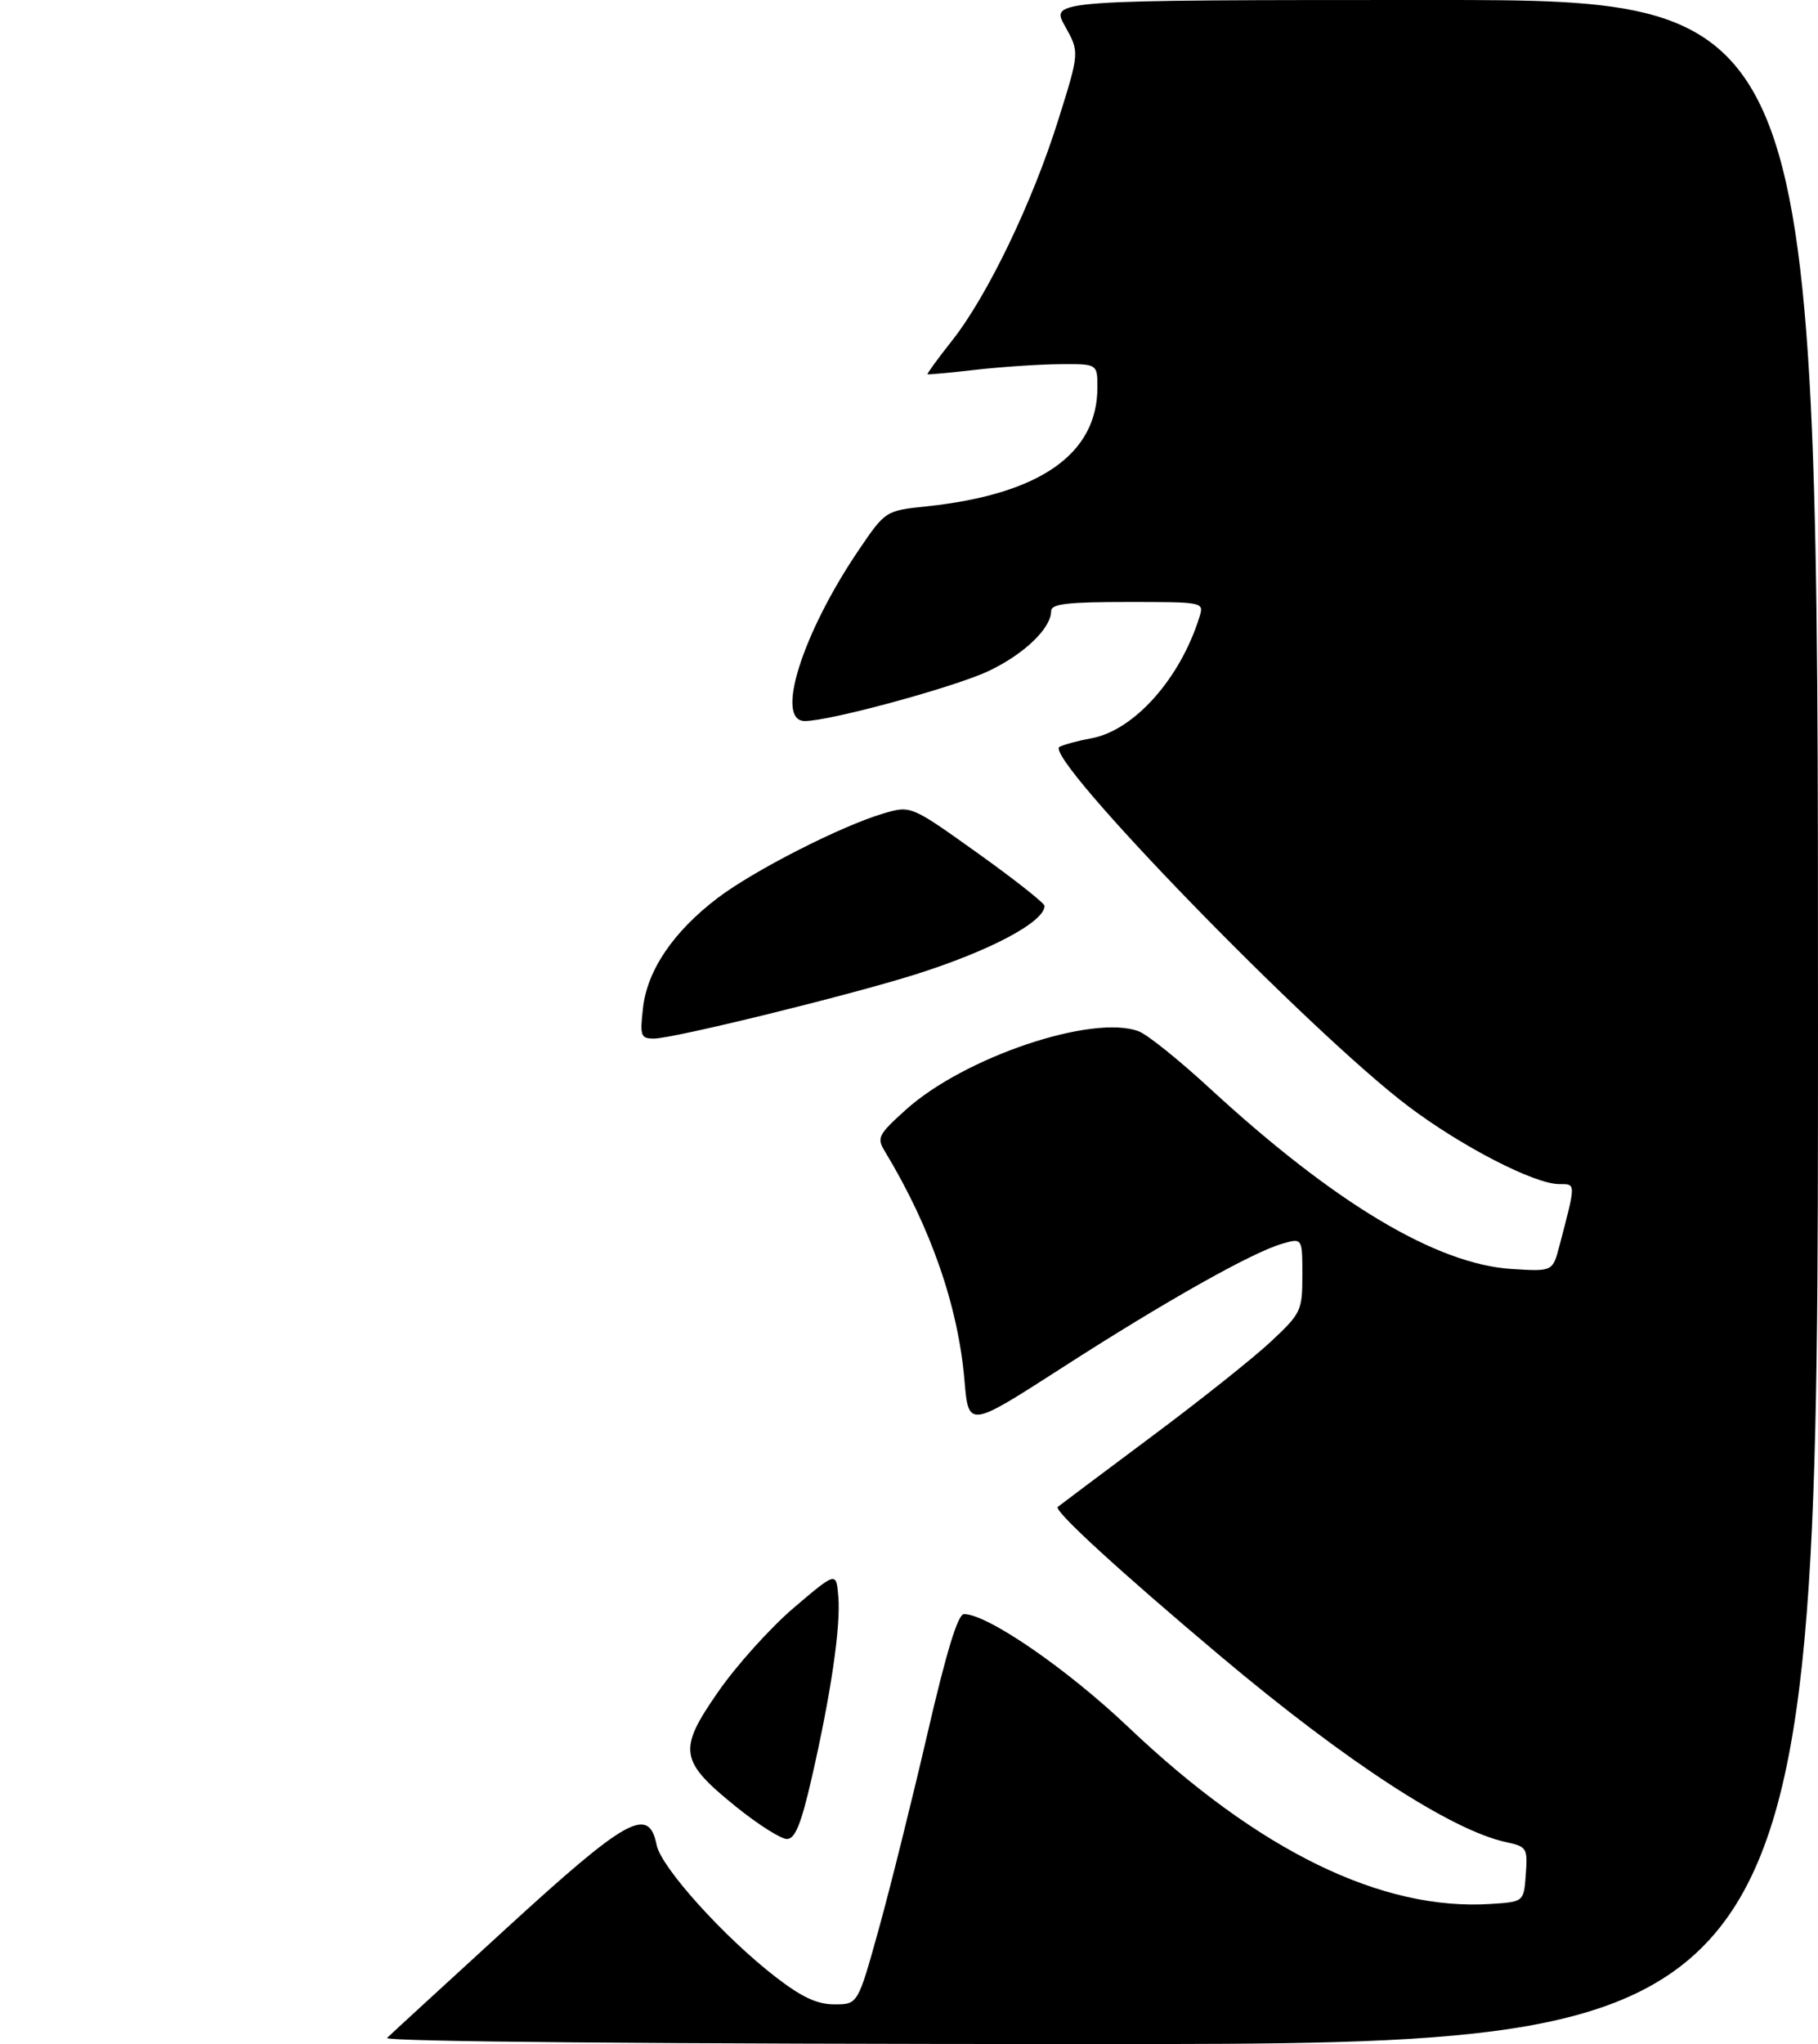 <?xml version="1.0" encoding="UTF-8" standalone="no"?>
<!DOCTYPE svg PUBLIC "-//W3C//DTD SVG 1.1//EN" "http://www.w3.org/Graphics/SVG/1.1/DTD/svg11.dtd" >
<svg xmlns="http://www.w3.org/2000/svg" xmlns:xlink="http://www.w3.org/1999/xlink" version="1.1" viewBox="0 0 275 309">
 <g >
 <path fill="currentColor"
d=" M 58.55 308.07 C 59.07 307.56 67.15 300.14 76.50 291.59 C 94.90 274.75 98.14 272.95 99.33 278.92 C 100.01 282.30 109.53 292.85 117.35 298.88 C 121.29 301.92 123.61 303.00 126.22 303.00 C 129.76 303.00 129.76 303.00 132.87 291.83 C 134.58 285.69 137.89 272.41 140.23 262.33 C 143.15 249.70 144.89 244.00 145.82 244.00 C 149.36 244.00 161.38 252.26 170.67 261.08 C 190.40 279.82 209.00 288.89 225.50 287.82 C 230.50 287.50 230.50 287.50 230.80 283.34 C 231.09 279.36 230.96 279.15 227.80 278.47 C 219.54 276.68 203.67 266.36 184.81 250.52 C 169.53 237.68 159.34 228.35 160.00 227.80 C 160.28 227.57 166.57 222.85 174.00 217.31 C 181.43 211.78 189.64 205.25 192.25 202.80 C 196.82 198.52 197.00 198.15 197.00 192.75 C 197.00 187.14 197.00 187.14 193.96 188.01 C 189.40 189.32 176.20 196.75 160.50 206.86 C 146.50 215.86 146.50 215.86 145.89 208.66 C 144.94 197.45 140.77 185.49 133.86 174.07 C 132.60 172.00 132.82 171.55 137.00 167.78 C 145.83 159.81 165.29 153.26 172.27 155.91 C 173.56 156.40 178.42 160.30 183.06 164.58 C 201.88 181.90 217.28 191.10 228.65 191.83 C 234.86 192.22 234.86 192.22 235.88 188.36 C 238.41 178.71 238.41 179.00 235.86 179.00 C 232.13 179.00 221.17 173.36 213.11 167.30 C 198.28 156.15 157.63 114.30 160.27 112.90 C 160.95 112.55 163.09 111.97 165.03 111.62 C 171.52 110.46 178.54 102.60 181.44 93.25 C 182.13 91.01 182.10 91.00 170.57 91.00 C 161.46 91.00 159.00 91.29 159.00 92.37 C 159.00 94.98 154.92 98.89 149.54 101.44 C 144.42 103.86 125.54 109.00 121.75 109.00 C 117.16 109.00 121.34 95.75 129.91 83.13 C 133.94 77.20 133.94 77.20 140.22 76.54 C 157.29 74.72 166.00 68.65 166.00 58.55 C 166.00 55.00 166.00 55.00 160.25 55.05 C 157.09 55.08 151.35 55.47 147.50 55.91 C 143.65 56.35 140.41 56.65 140.30 56.58 C 140.19 56.50 141.87 54.20 144.03 51.47 C 149.37 44.70 156.16 30.61 160.06 18.19 C 163.30 7.89 163.30 7.89 161.09 3.94 C 158.87 0.00 158.87 0.00 216.94 0.00 C 275.00 0.00 275.00 0.00 275.00 154.50 C 275.00 309.00 275.00 309.00 166.30 309.00 C 99.17 309.00 57.96 308.64 58.55 308.07 Z  M 111.46 273.22 C 102.74 266.19 102.48 264.59 108.64 255.74 C 111.40 251.76 116.56 246.04 120.08 243.04 C 126.50 237.58 126.50 237.58 126.81 241.37 C 127.19 245.89 125.69 256.09 122.79 268.75 C 121.18 275.77 120.27 278.00 119.03 278.00 C 118.14 278.00 114.73 275.85 111.46 273.22 Z  M 97.26 152.39 C 97.90 146.66 101.87 140.83 108.54 135.76 C 114.04 131.58 127.24 124.86 133.64 122.97 C 137.78 121.75 137.78 121.75 147.89 128.97 C 153.45 132.94 158.00 136.53 158.00 136.94 C 158.00 139.37 149.76 143.74 138.48 147.30 C 128.29 150.51 101.82 157.00 98.93 157.00 C 96.92 157.00 96.78 156.63 97.26 152.39 Z "/>
</g>
</svg>